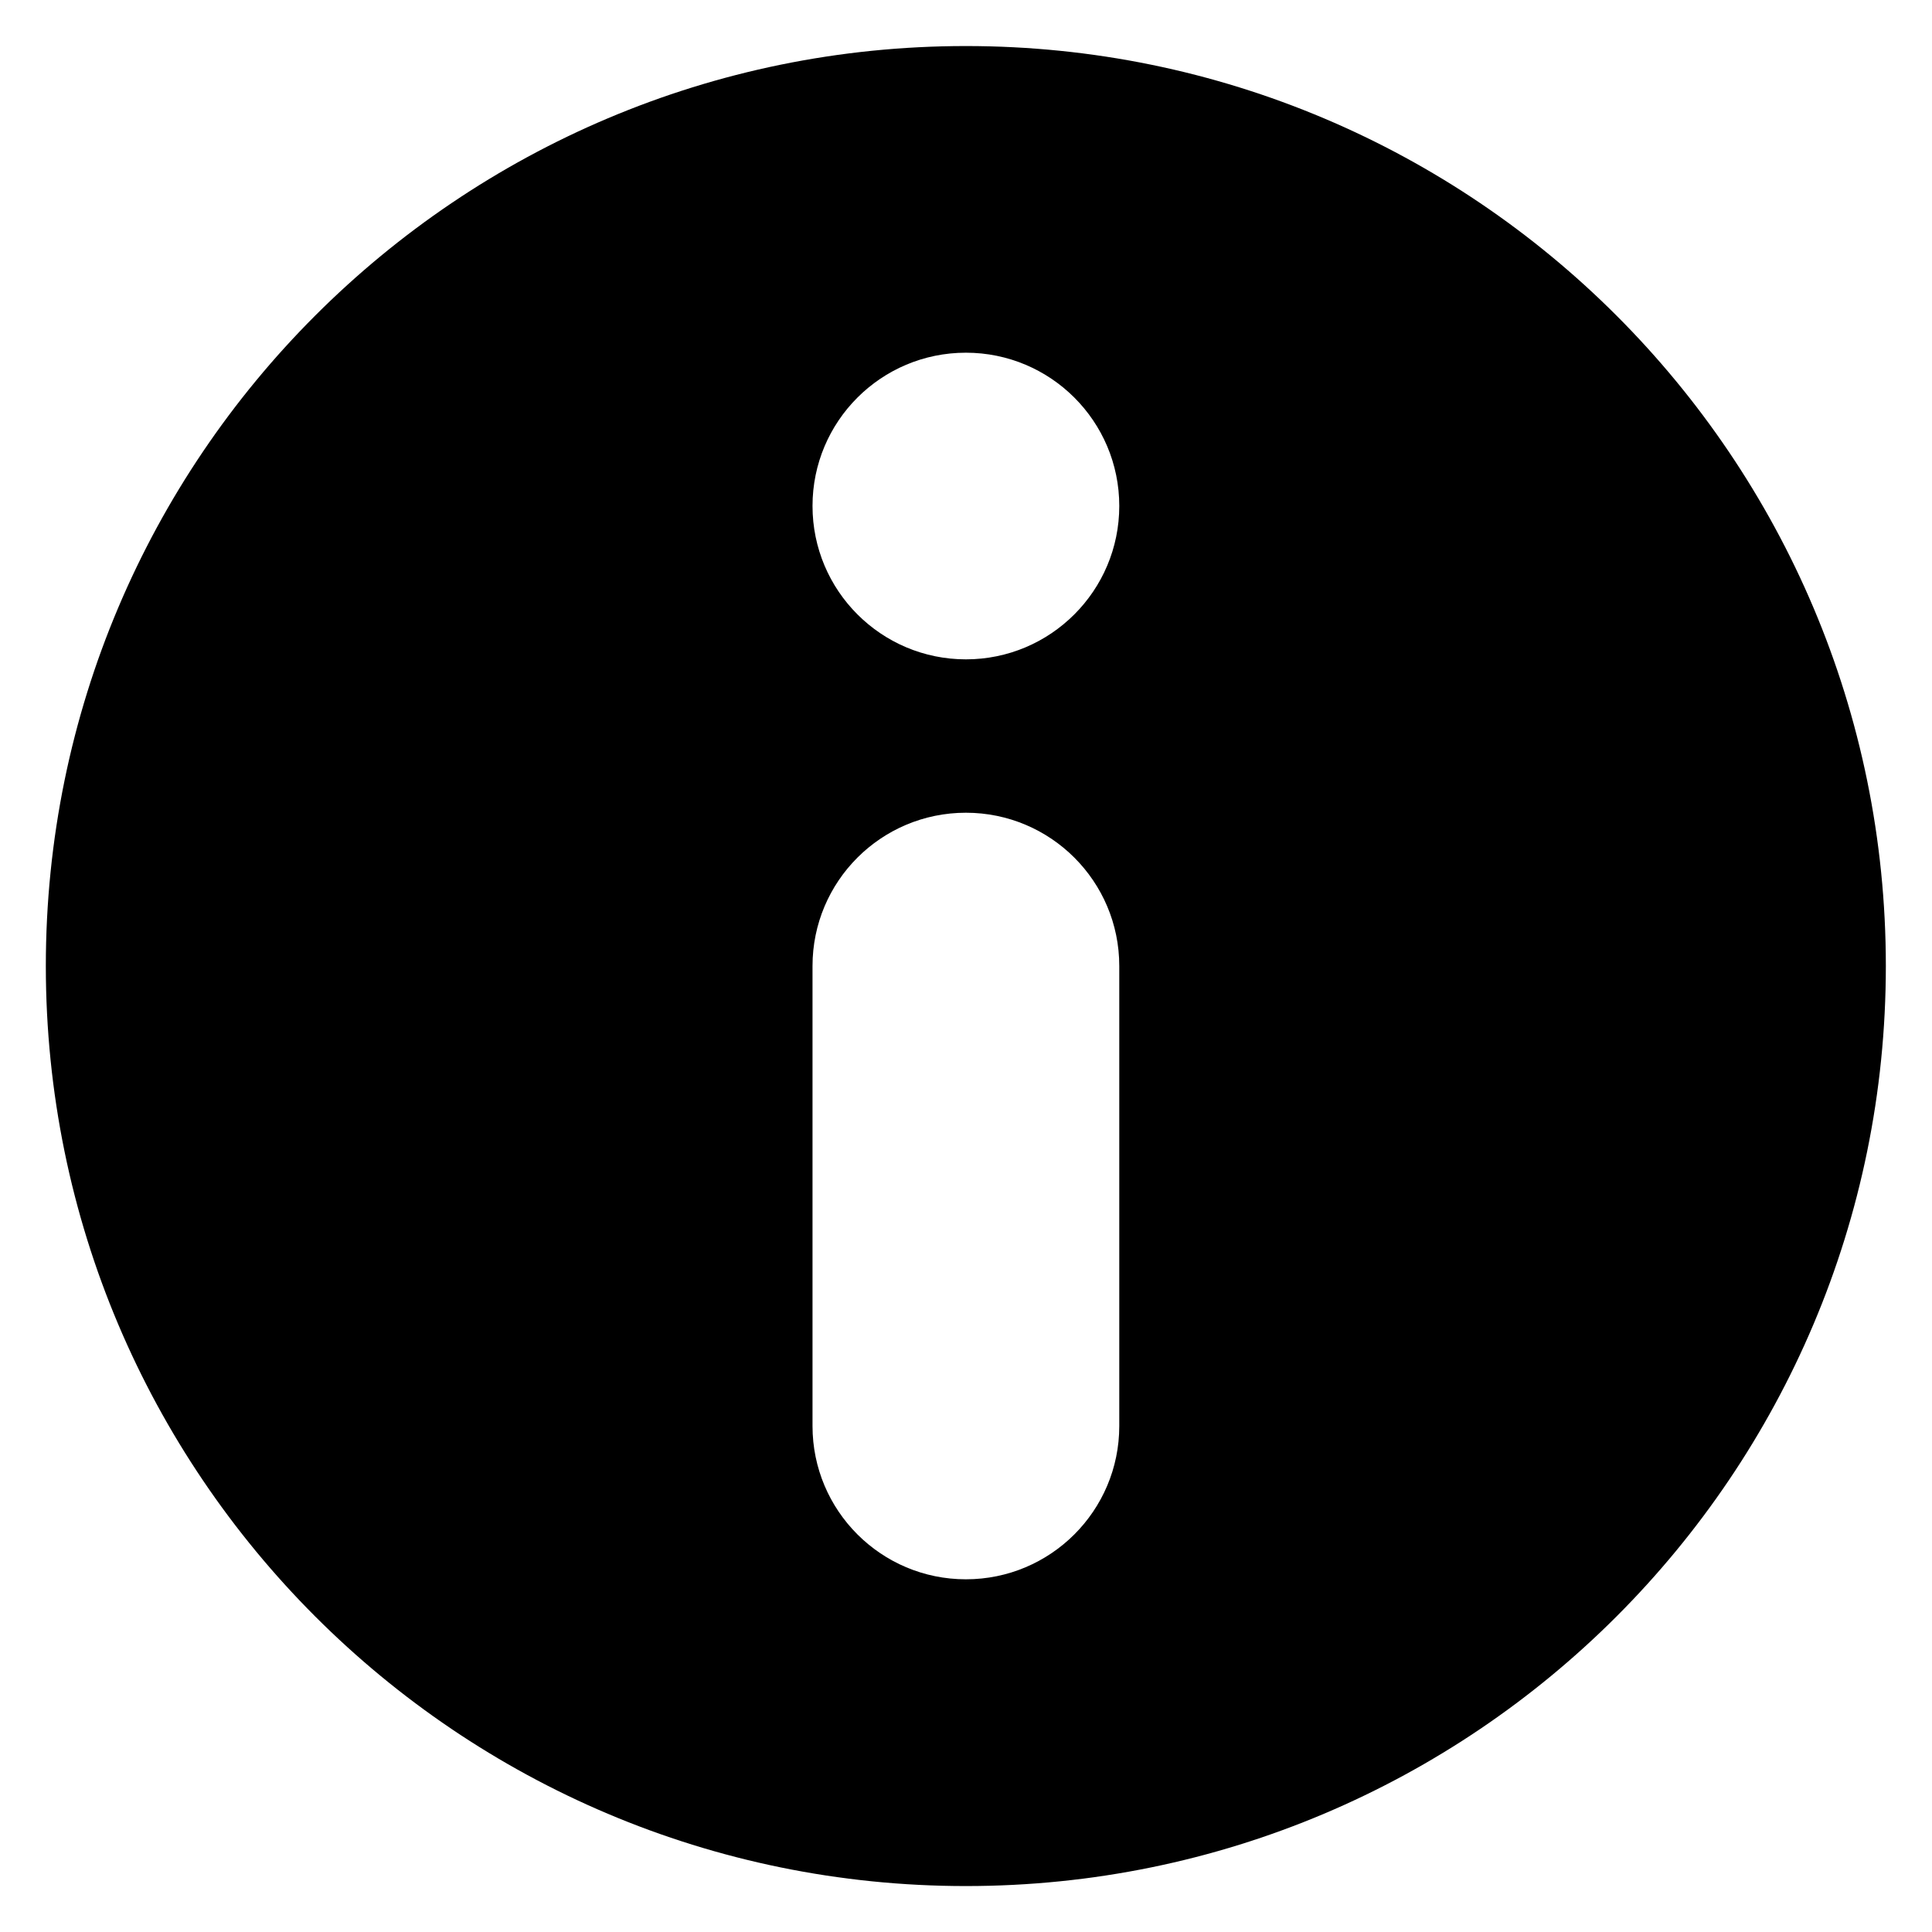 <svg id="q" viewBox="0 0 18 18" xmlns="http://www.w3.org/2000/svg">
<path d="M8.999 0.429C13.733 0.429 17.57 4.266 17.57 9C17.57 13.734 13.733 17.572 8.999 17.572C4.265 17.572 0.427 13.734 0.427 9C0.427 4.266 4.265 0.429 8.999 0.429ZM8.999 14.714C9.788 14.714 10.428 14.075 10.428 13.286V9C10.428 8.211 9.788 7.572 8.999 7.572C8.21 7.572 7.57 8.211 7.57 9L7.57 13.286C7.57 14.075 8.21 14.714 8.999 14.714ZM8.999 6.143C9.788 6.143 10.428 5.503 10.428 4.714C10.428 3.925 9.788 3.286 8.999 3.286C8.21 3.286 7.57 3.925 7.57 4.714C7.57 5.503 8.21 6.143 8.999 6.143Z"/>
</svg>
